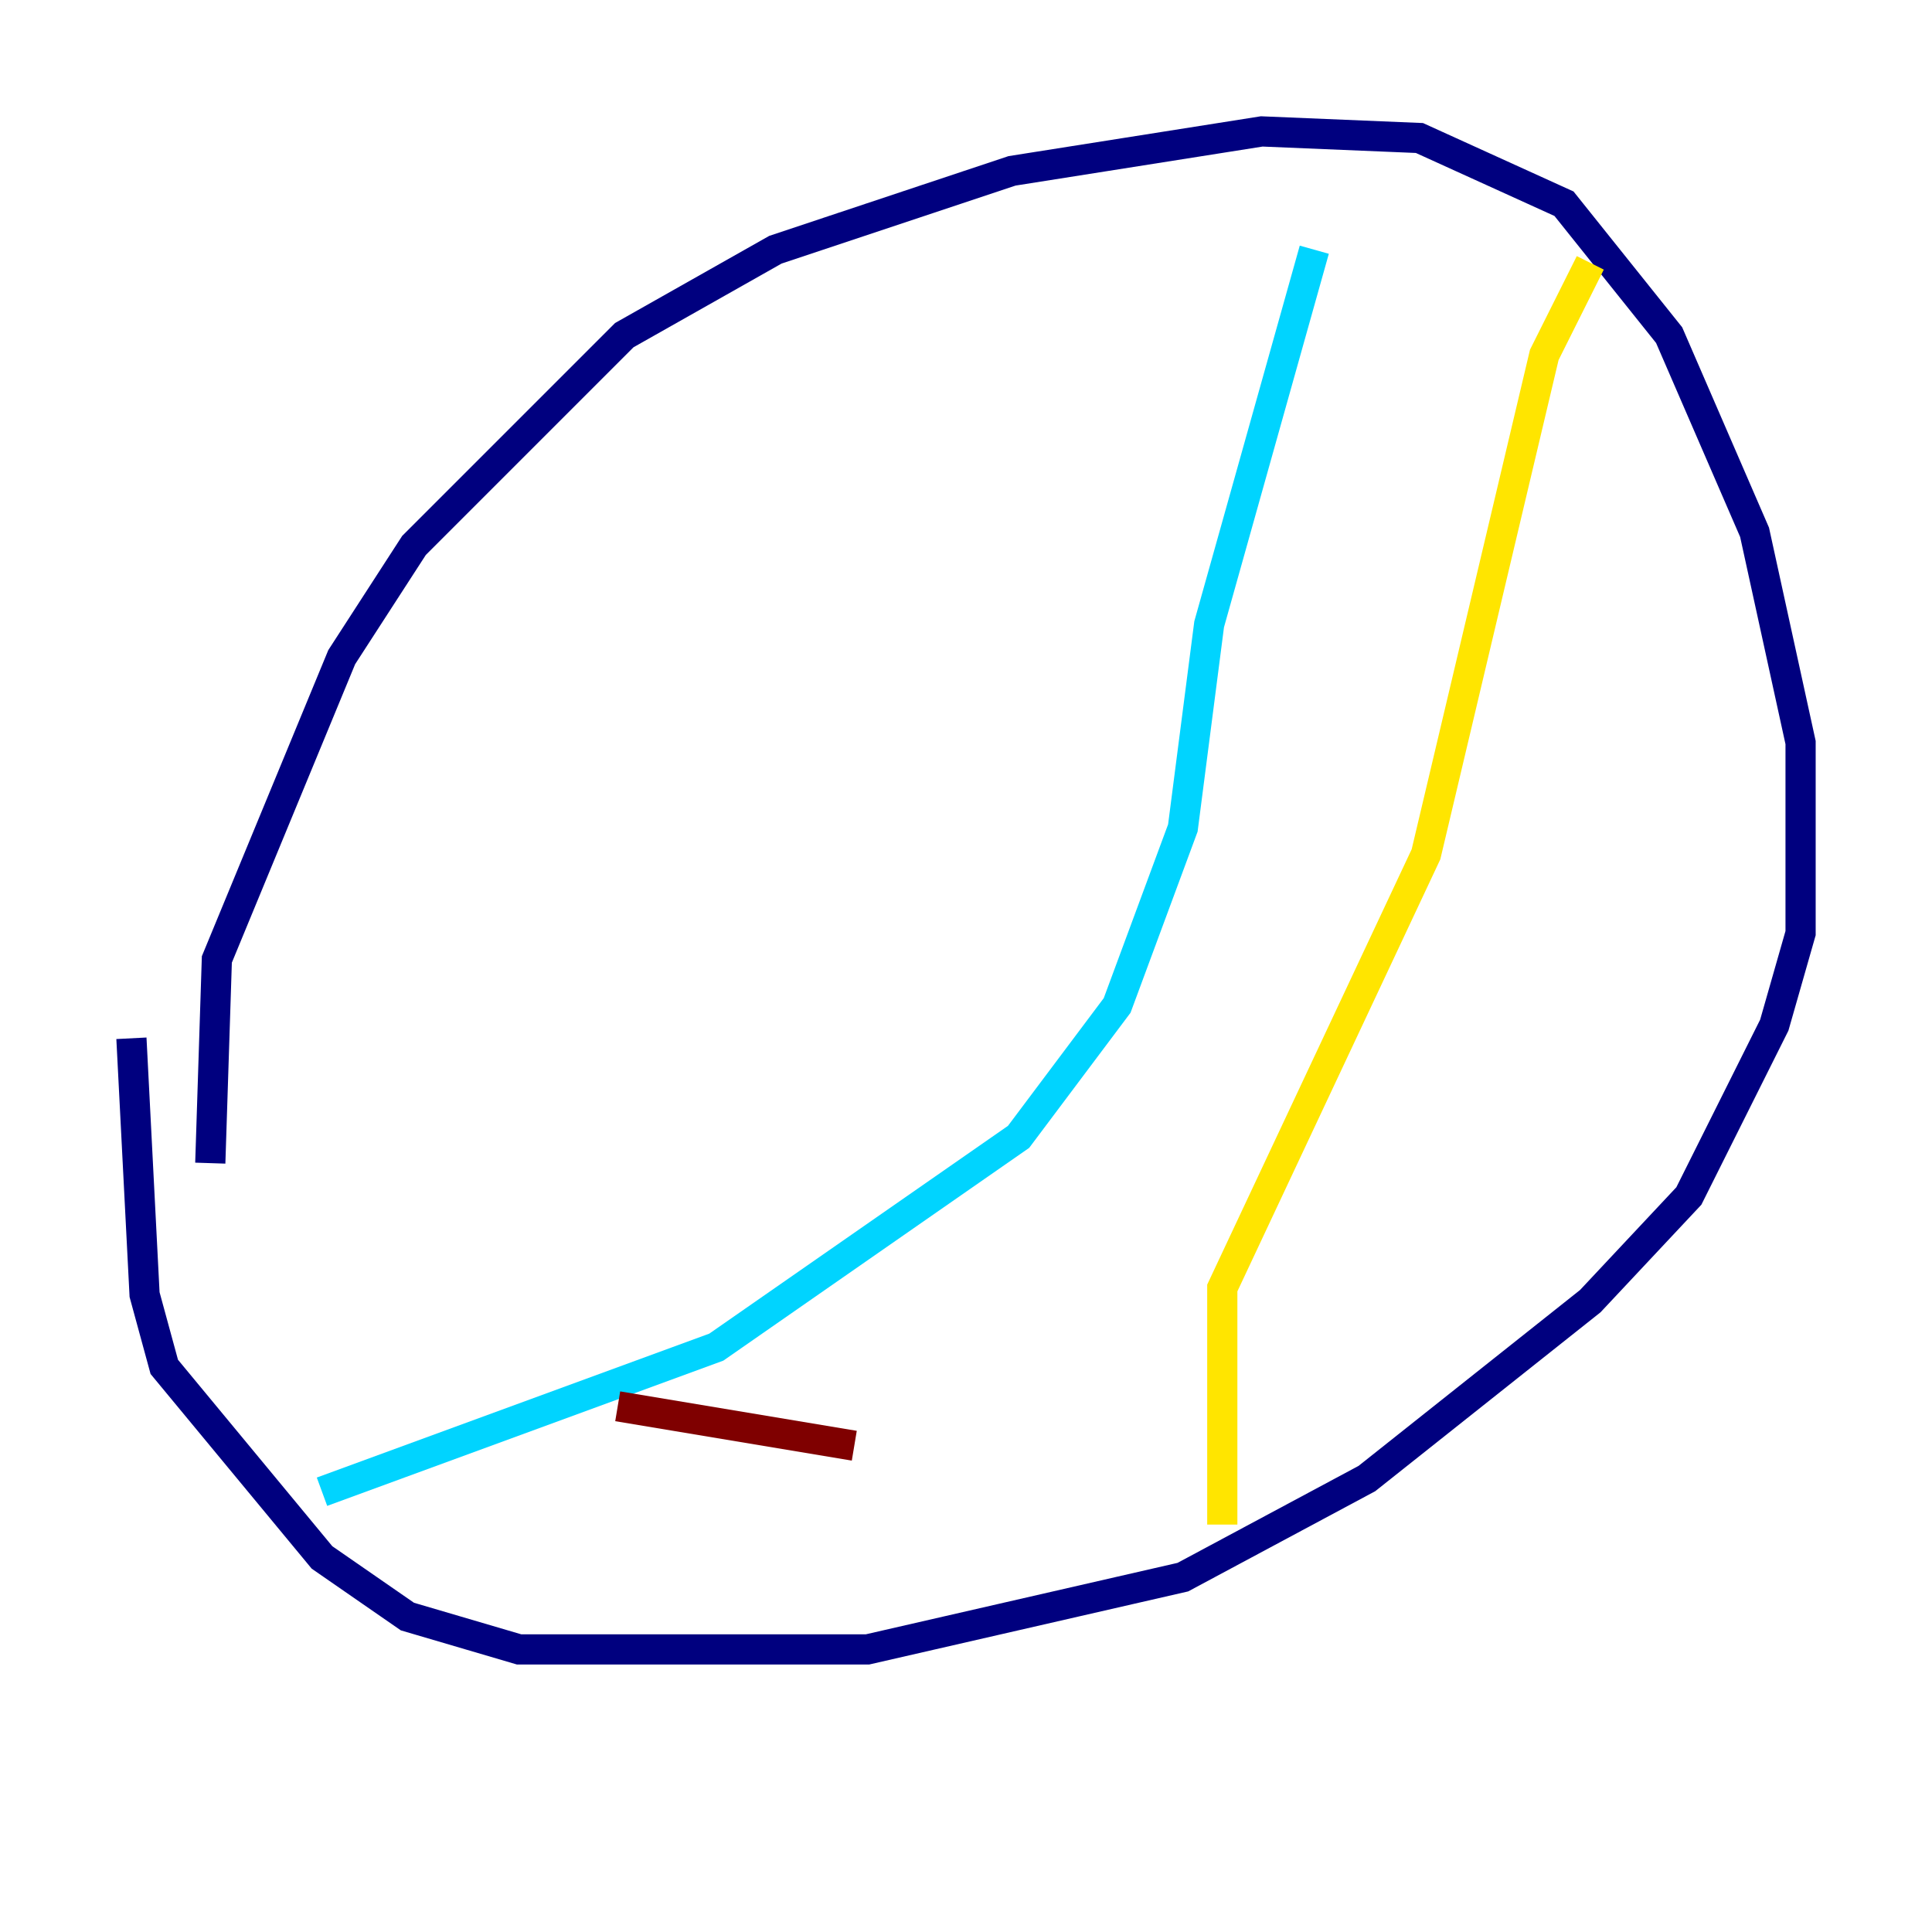 <?xml version="1.0" encoding="utf-8" ?>
<svg baseProfile="tiny" height="128" version="1.2" viewBox="0,0,128,128" width="128" xmlns="http://www.w3.org/2000/svg" xmlns:ev="http://www.w3.org/2001/xml-events" xmlns:xlink="http://www.w3.org/1999/xlink"><defs /><polyline fill="none" points="13.932,77.061 14.367,63.565 22.64,43.537 27.429,36.136 41.361,22.204 51.374,16.544 67.048,11.32 83.592,8.707 94.041,9.143 103.619,13.497 110.585,22.204 116.245,35.265 119.293,49.197 119.293,61.823 117.551,67.918 111.891,79.238 105.361,86.204 90.558,97.959 78.367,104.49 57.469,109.279 34.395,109.279 26.993,107.102 21.333,103.184 10.884,90.558 9.578,85.769 8.707,68.789" stroke="#00007f" stroke-width="2" /><polyline fill="none" points="21.333,98.83 47.456,89.252 67.483,75.32 74.014,66.612 78.367,54.857 80.109,41.361 87.075,16.544" stroke="#00d4ff" stroke-width="2" /><polyline fill="none" points="105.361,17.415 102.313,23.51 94.476,56.599 80.98,85.333 80.98,101.007" stroke="#ffe500" stroke-width="2" /><polyline fill="none" points="40.925,93.17 56.599,95.782" stroke="#7f0000" stroke-width="2" /></svg>